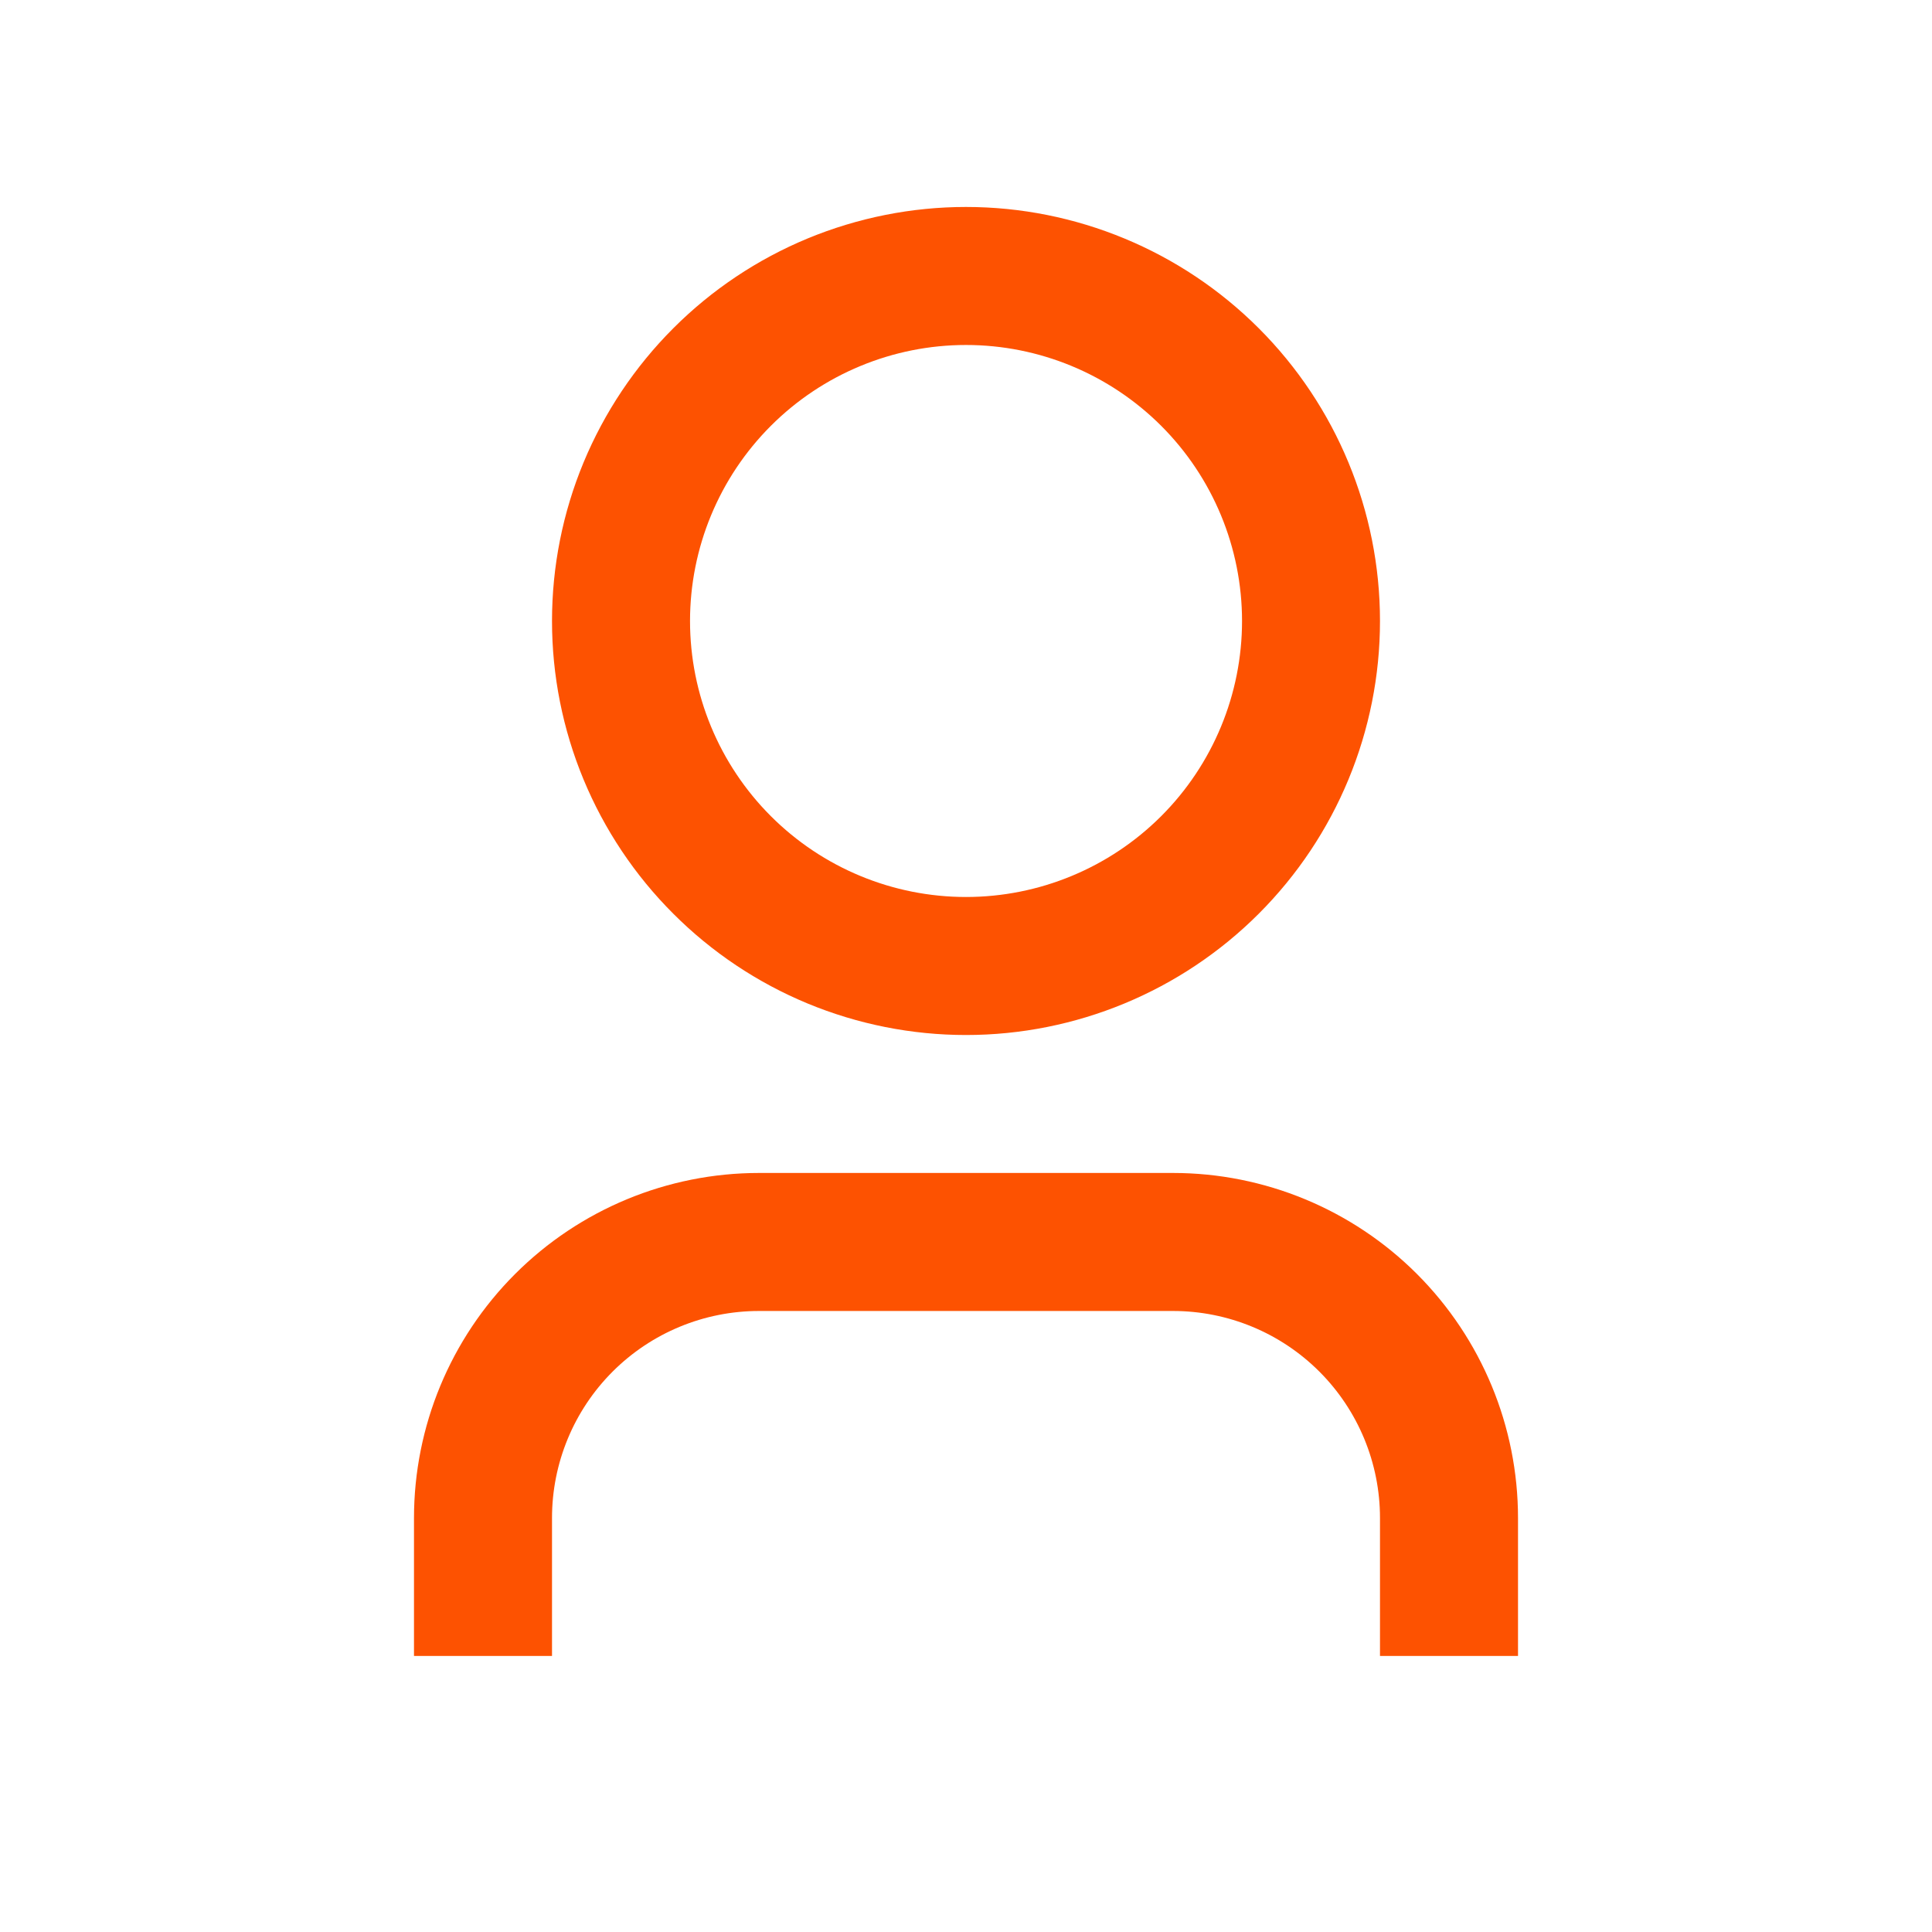 <svg width="32" height="32" viewBox="0 0 32 32" fill="none" xmlns="http://www.w3.org/2000/svg">
<path d="M25.143 27.428H22.857V25.143C22.857 24.233 22.496 23.361 21.853 22.718C21.21 22.075 20.338 21.714 19.429 21.714H12.572C11.662 21.714 10.79 22.075 10.147 22.718C9.504 23.361 9.143 24.233 9.143 25.143V27.428H6.857V25.143C6.857 23.627 7.459 22.174 8.531 21.102C9.603 20.03 11.056 19.428 12.572 19.428H19.429C20.944 19.428 22.398 20.03 23.47 21.102C24.541 22.174 25.143 23.627 25.143 25.143V27.428ZM16 17.143C15.1 17.143 14.208 16.965 13.376 16.621C12.544 16.276 11.788 15.771 11.152 15.134C10.515 14.498 10.01 13.742 9.665 12.91C9.32 12.078 9.143 11.186 9.143 10.286C9.143 9.385 9.32 8.493 9.665 7.661C10.01 6.83 10.515 6.074 11.152 5.437C11.788 4.8 12.544 4.295 13.376 3.95C14.208 3.606 15.1 3.428 16 3.428C17.819 3.428 19.563 4.151 20.849 5.437C22.135 6.723 22.857 8.467 22.857 10.286C22.857 12.104 22.135 13.848 20.849 15.134C19.563 16.42 17.819 17.143 16 17.143ZM16 14.857C17.213 14.857 18.375 14.375 19.233 13.518C20.09 12.661 20.572 11.498 20.572 10.286C20.572 9.073 20.09 7.91 19.233 7.053C18.375 6.196 17.213 5.714 16 5.714C14.788 5.714 13.625 6.196 12.768 7.053C11.911 7.91 11.429 9.073 11.429 10.286C11.429 11.498 11.911 12.661 12.768 13.518C13.625 14.375 14.788 14.857 16 14.857Z" fill="#FD5201"/>
</svg>
